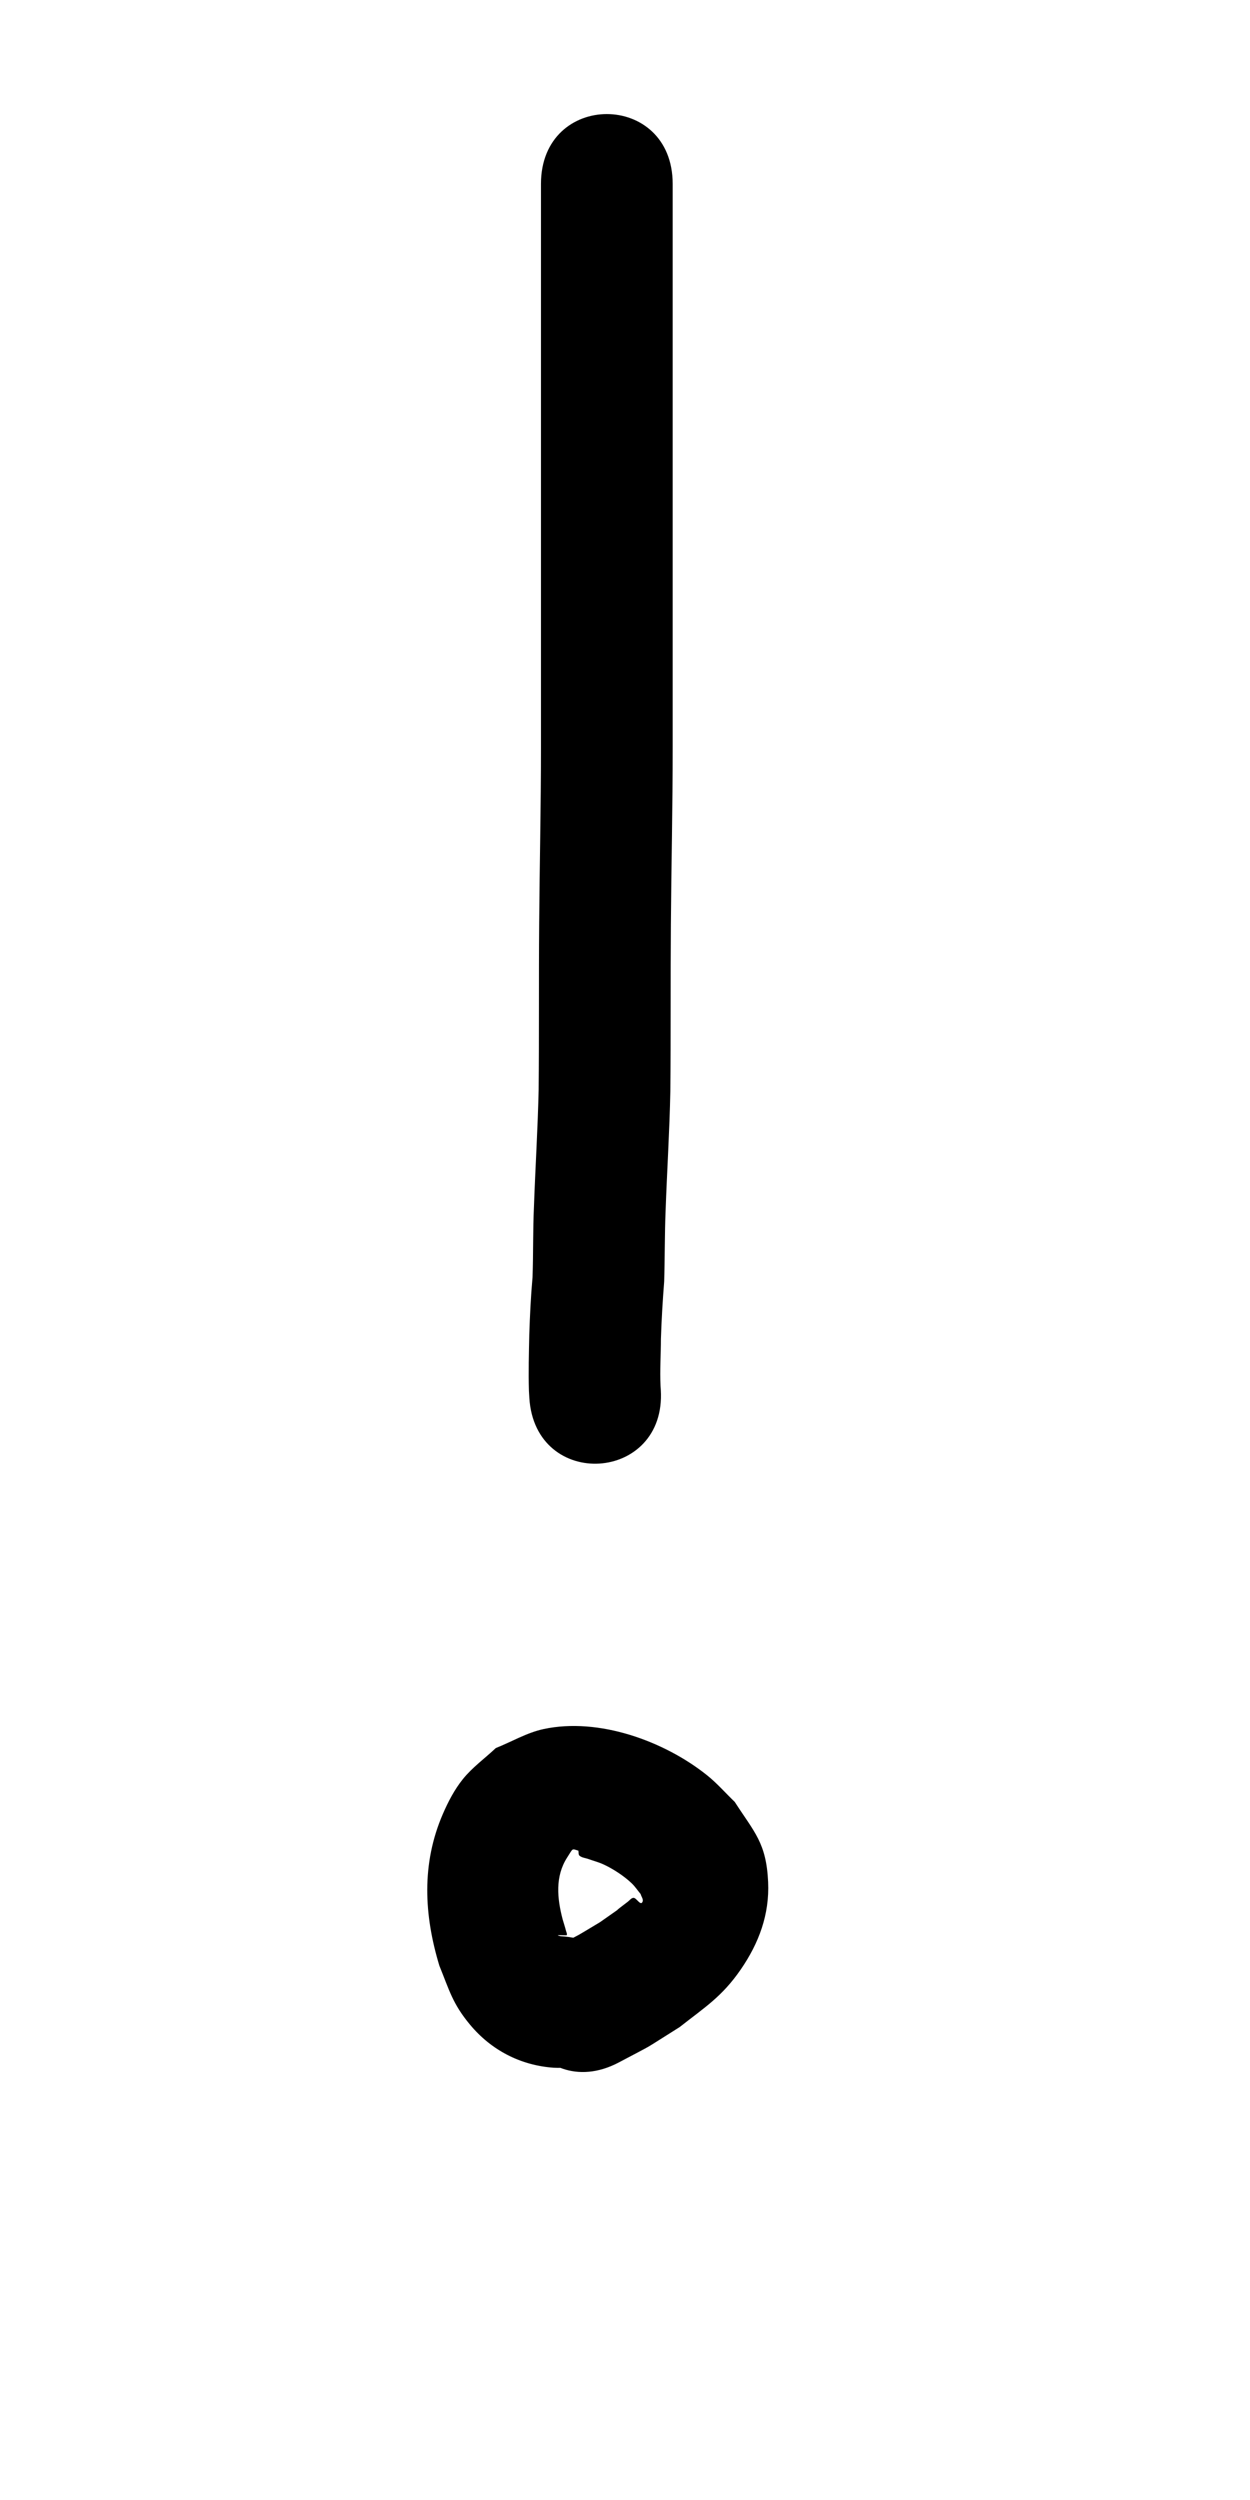<?xml version="1.0" ?>
<svg xmlns="http://www.w3.org/2000/svg" width="500" height="1000">
<path d="m 216.389,73.568 c 0,11.355 0,22.71 0,34.065 0,19.96 0,39.92 0,59.879 0,21.027 0,42.053 0,63.08 0,22.779 0,45.559 0,68.338 0.01,23.487 -0.547,46.968 -0.717,70.454 -0.188,22.219 0.01,44.439 -0.216,66.658 -0.351,15.509 -1.322,30.995 -1.87,46.497 -0.439,9.456 -0.239,18.929 -0.572,28.386 -0.683,7.642 -1.055,15.303 -1.303,22.97 -0.155,7.475 -0.363,14.955 -0.141,22.43 0.056,0.95 0.112,1.9 0.167,2.85 2.303,37.182 54.887,33.925 52.583,-3.257 v 0 c -0.033,-0.485 -0.066,-0.971 -0.1,-1.456 -0.308,-6.283 0.139,-12.593 0.147,-18.879 0.242,-7.661 0.703,-15.306 1.302,-22.948 0.288,-9.411 0.186,-18.832 0.568,-28.242 0.56,-15.945 1.583,-31.87 1.9,-47.823 0.221,-22.268 0.036,-44.537 0.217,-66.805 0.17,-23.614 0.734,-47.221 0.718,-70.835 0,-22.779 0,-45.559 0,-68.338 0,-21.027 0,-42.053 0,-63.08 0,-19.96 0,-39.92 0,-59.879 0,-11.355 0,-22.71 0,-34.065 0,-37.253 -52.684,-37.253 -52.684,0 z"/>
<path d="m 224.189,774.479 c -3.341,-0.747 2.407,-0.206 2.495,-0.389 0.261,-0.546 -0.14,-1.205 -0.29,-1.791 -0.392,-1.532 -0.89,-3.035 -1.334,-4.553 -2.182,-8.327 -3.086,-17.149 1.804,-24.742 2.492,-3.87 1.743,-3.545 4.486,-2.735 0.16,0.678 -0.057,1.59 0.479,2.035 0.97,0.806 2.363,0.883 3.549,1.312 1.99,0.72 4.057,1.251 5.981,2.134 3.839,1.761 8.233,4.631 11.296,7.548 1.358,1.293 2.398,2.884 3.597,4.326 0.26,1.02 1.188,2.09 0.779,3.059 -0.803,1.906 -2.443,-1.655 -3.669,-1.549 -0.902,0.079 -1.508,1.006 -2.23,1.551 -10.463,7.9 3.842,-2.367 -11.129,8.186 -11.286,6.741 -5.597,3.578 -17.057,9.508 -32.979,17.326 -8.476,63.965 24.503,46.639 v 0 c 16.042,-8.521 7.887,-3.837 24.396,-14.174 10.125,-7.975 16.979,-12.174 24.478,-23.078 7.215,-10.491 11.519,-21.95 10.929,-34.948 -0.712,-15.699 -5.517,-19.891 -13.356,-32.052 -3.693,-3.555 -7.077,-7.462 -11.08,-10.664 -17.128,-13.7 -43.355,-23.208 -65.386,-18.476 -6.704,1.44 -12.742,5.068 -19.113,7.602 -4.393,4.145 -9.397,7.726 -13.18,12.434 -3.35,4.169 -5.865,9.006 -7.99,13.914 -8.625,19.92 -7.554,40.386 -1.403,60.705 4.012,9.874 5.277,15.168 12.207,23.522 8.528,10.28 20.247,16.338 33.476,17.289 37.202,1.954 39.965,-50.658 2.763,-52.612 z"/>
</svg>
